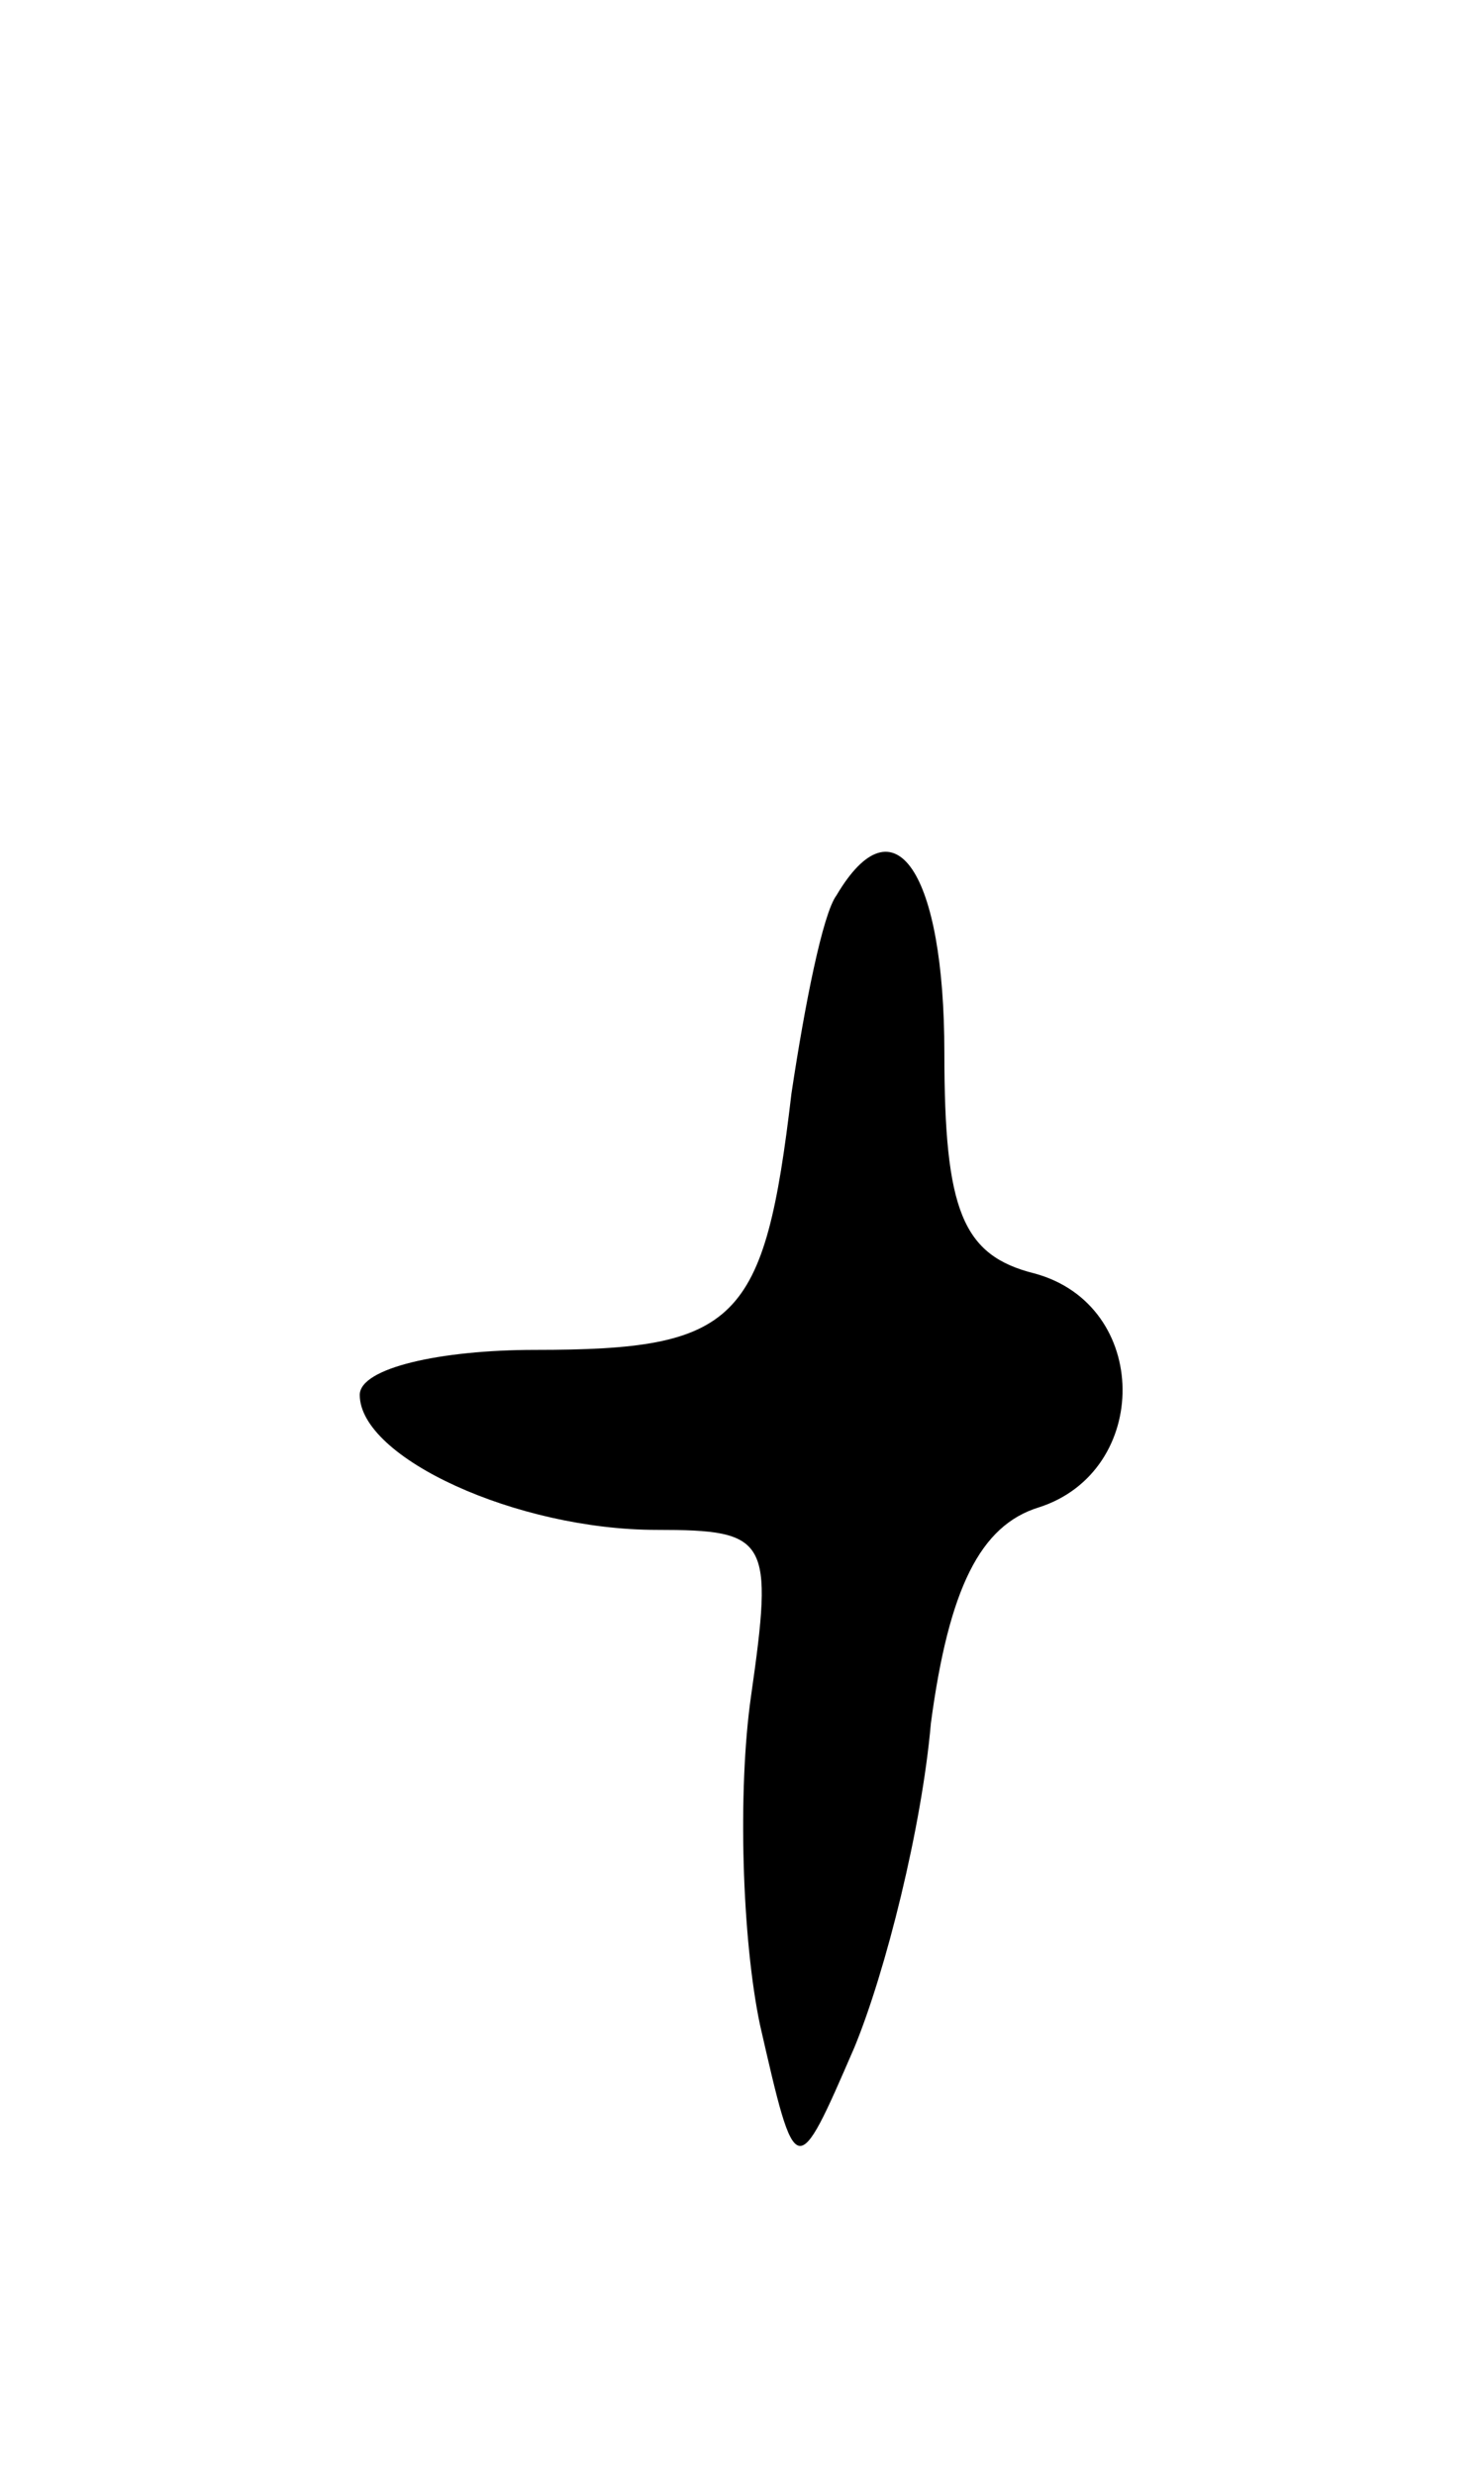 <svg version="1.0" xmlns="http://www.w3.org/2000/svg"
 width="33pt" height="55pt" viewBox="0 0 33 55"
 preserveAspectRatio="xMidYMid meet">
<g transform="translate(0,55) scale(0.1,-0.1)"
fill="#000000" stroke="none">
<path d="M186 351 c-3 -4 -7 -24 -10 -44 -6 -51 -12 -57 -57 -57 -21 0 -39 -4
-39 -10 0 -14 35 -30 66 -30 25 0 26 -2 21 -37 -3 -21 -2 -54 2 -73 8 -35 8
-35 21 -5 7 17 15 49 17 72 4 30 11 44 24 48 25 8 25 45 -1 52 -16 4 -20 14
-20 49 0 40 -11 57 -24 35z"/>
</g>
</svg>
